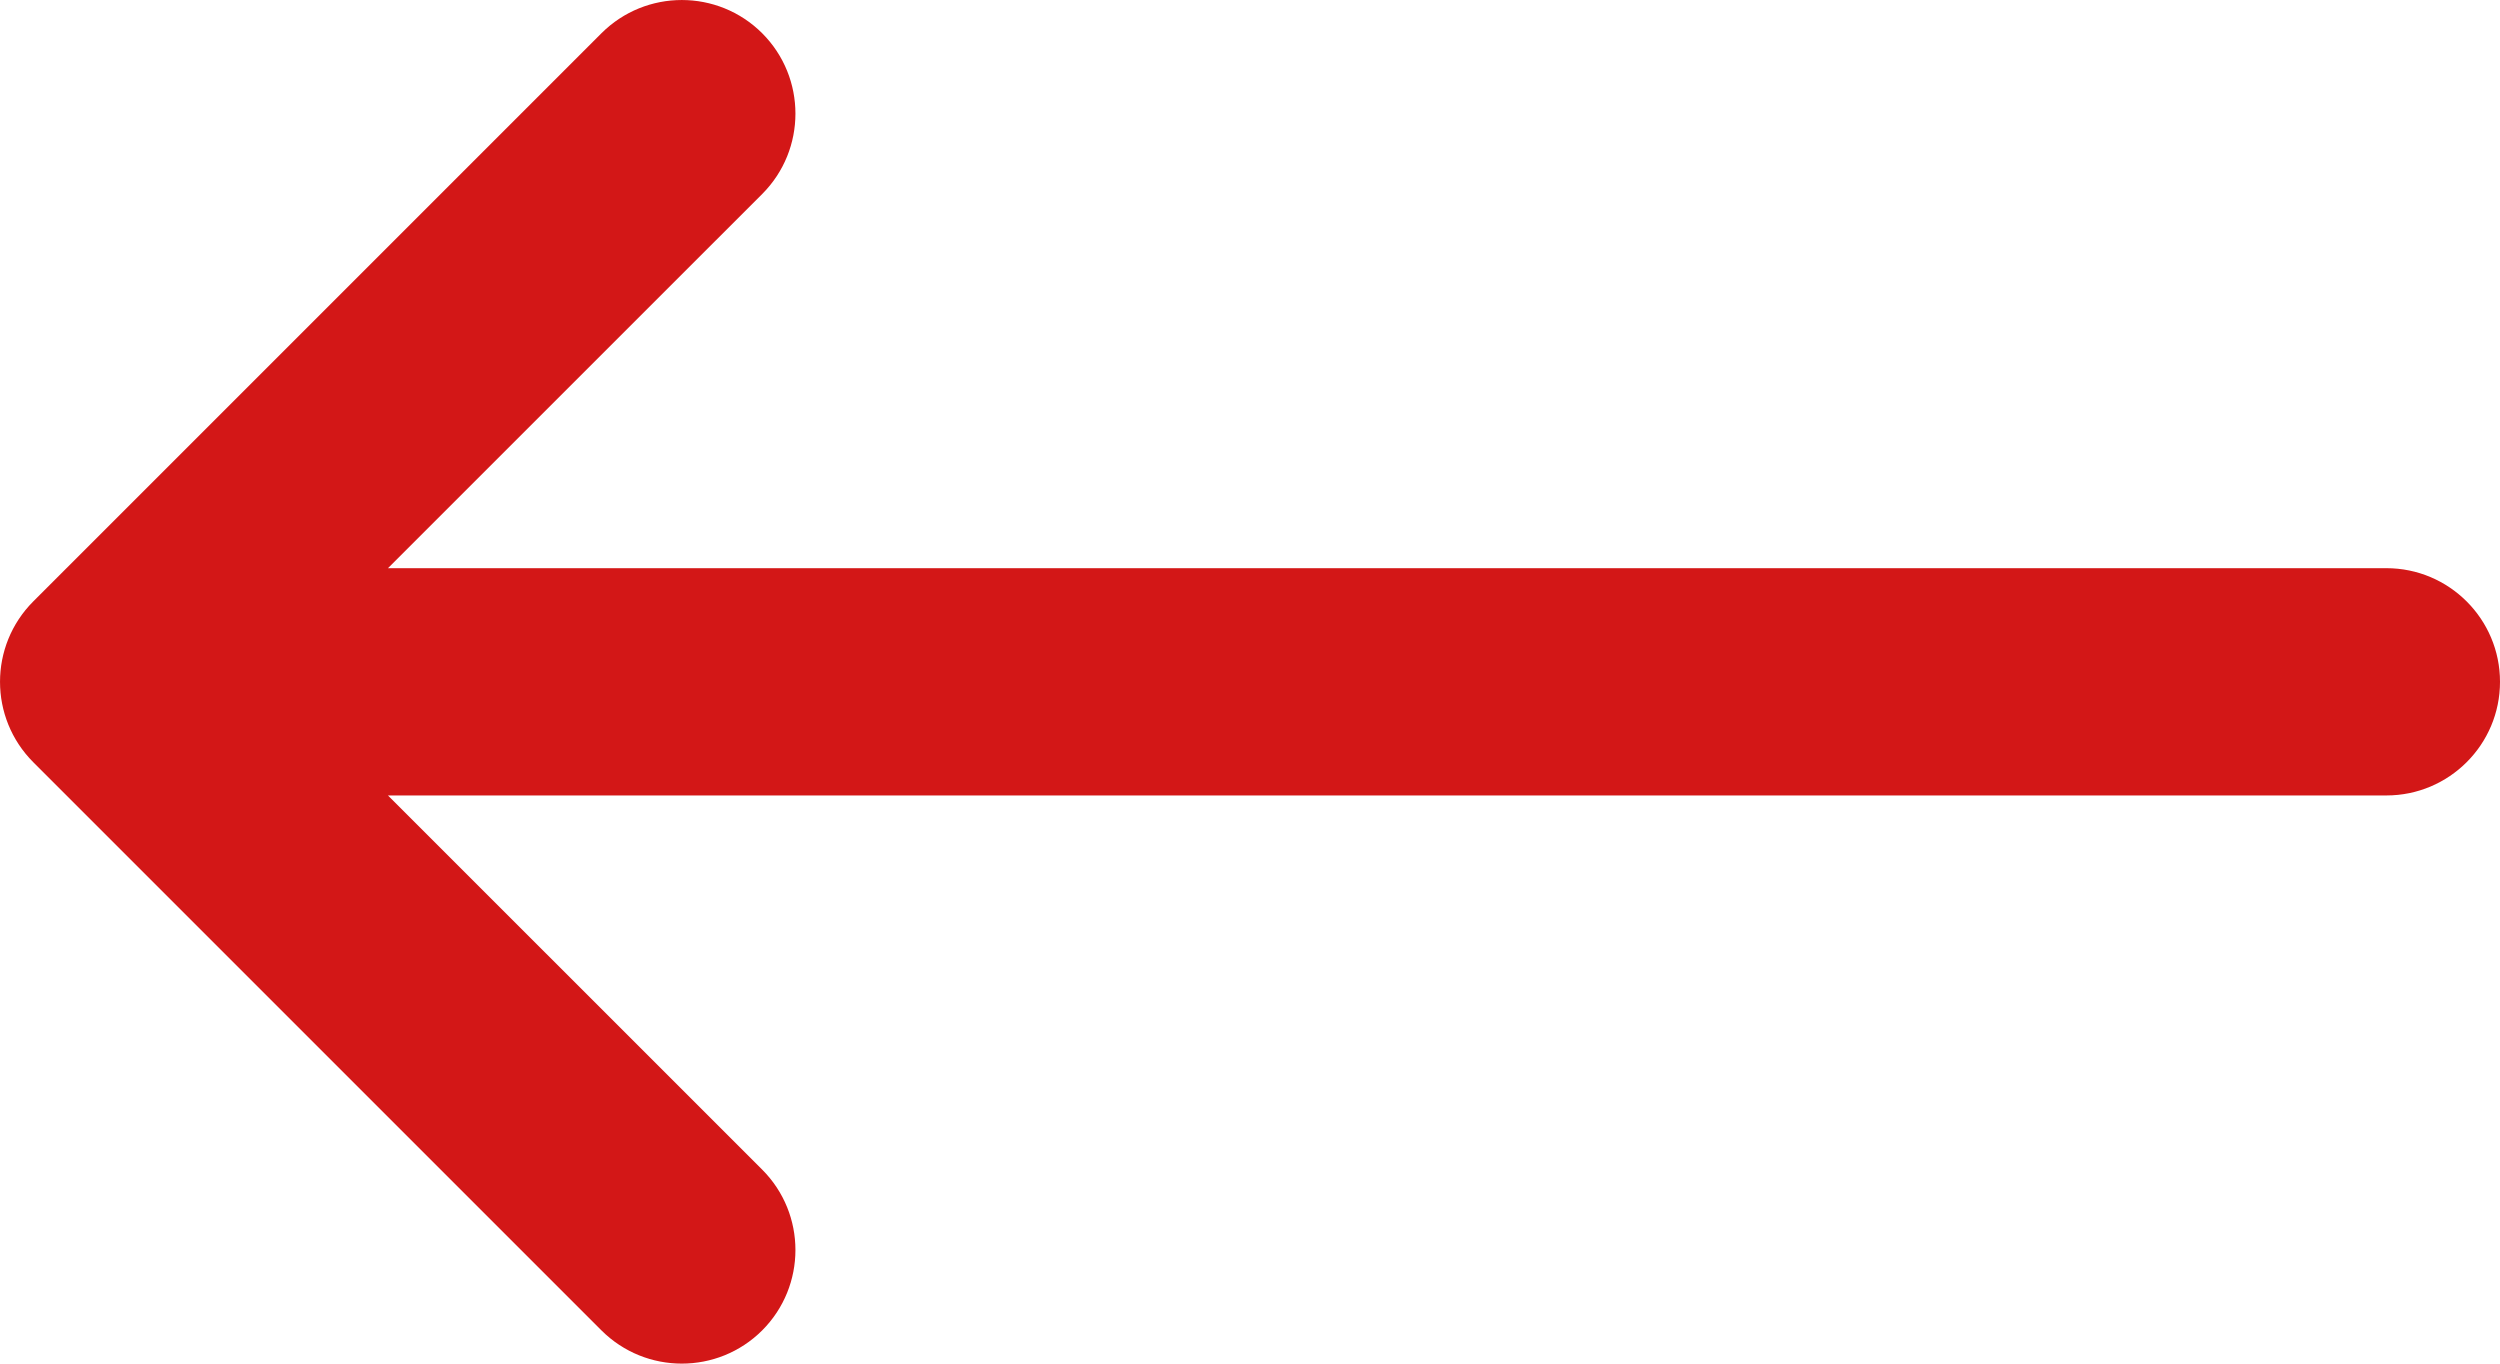 <svg width="33" height="18" viewBox="0 0 33 18" fill="none" xmlns="http://www.w3.org/2000/svg">
<path d="M5.121 7.5L10.061 2.561C10.646 1.975 10.646 1.025 10.061 0.439C9.475 -0.146 8.525 -0.146 7.939 0.439L0.439 7.939C-0.146 8.525 -0.146 9.475 0.439 10.061L7.939 17.561C8.525 18.146 9.475 18.146 10.061 17.561C10.646 16.975 10.646 16.025 10.061 15.439L5.121 10.5L31.5 10.5C32.328 10.5 33 9.828 33 9C33 8.172 32.328 7.5 31.5 7.5L5.121 7.5Z" fill="#D31717"/>
</svg>
